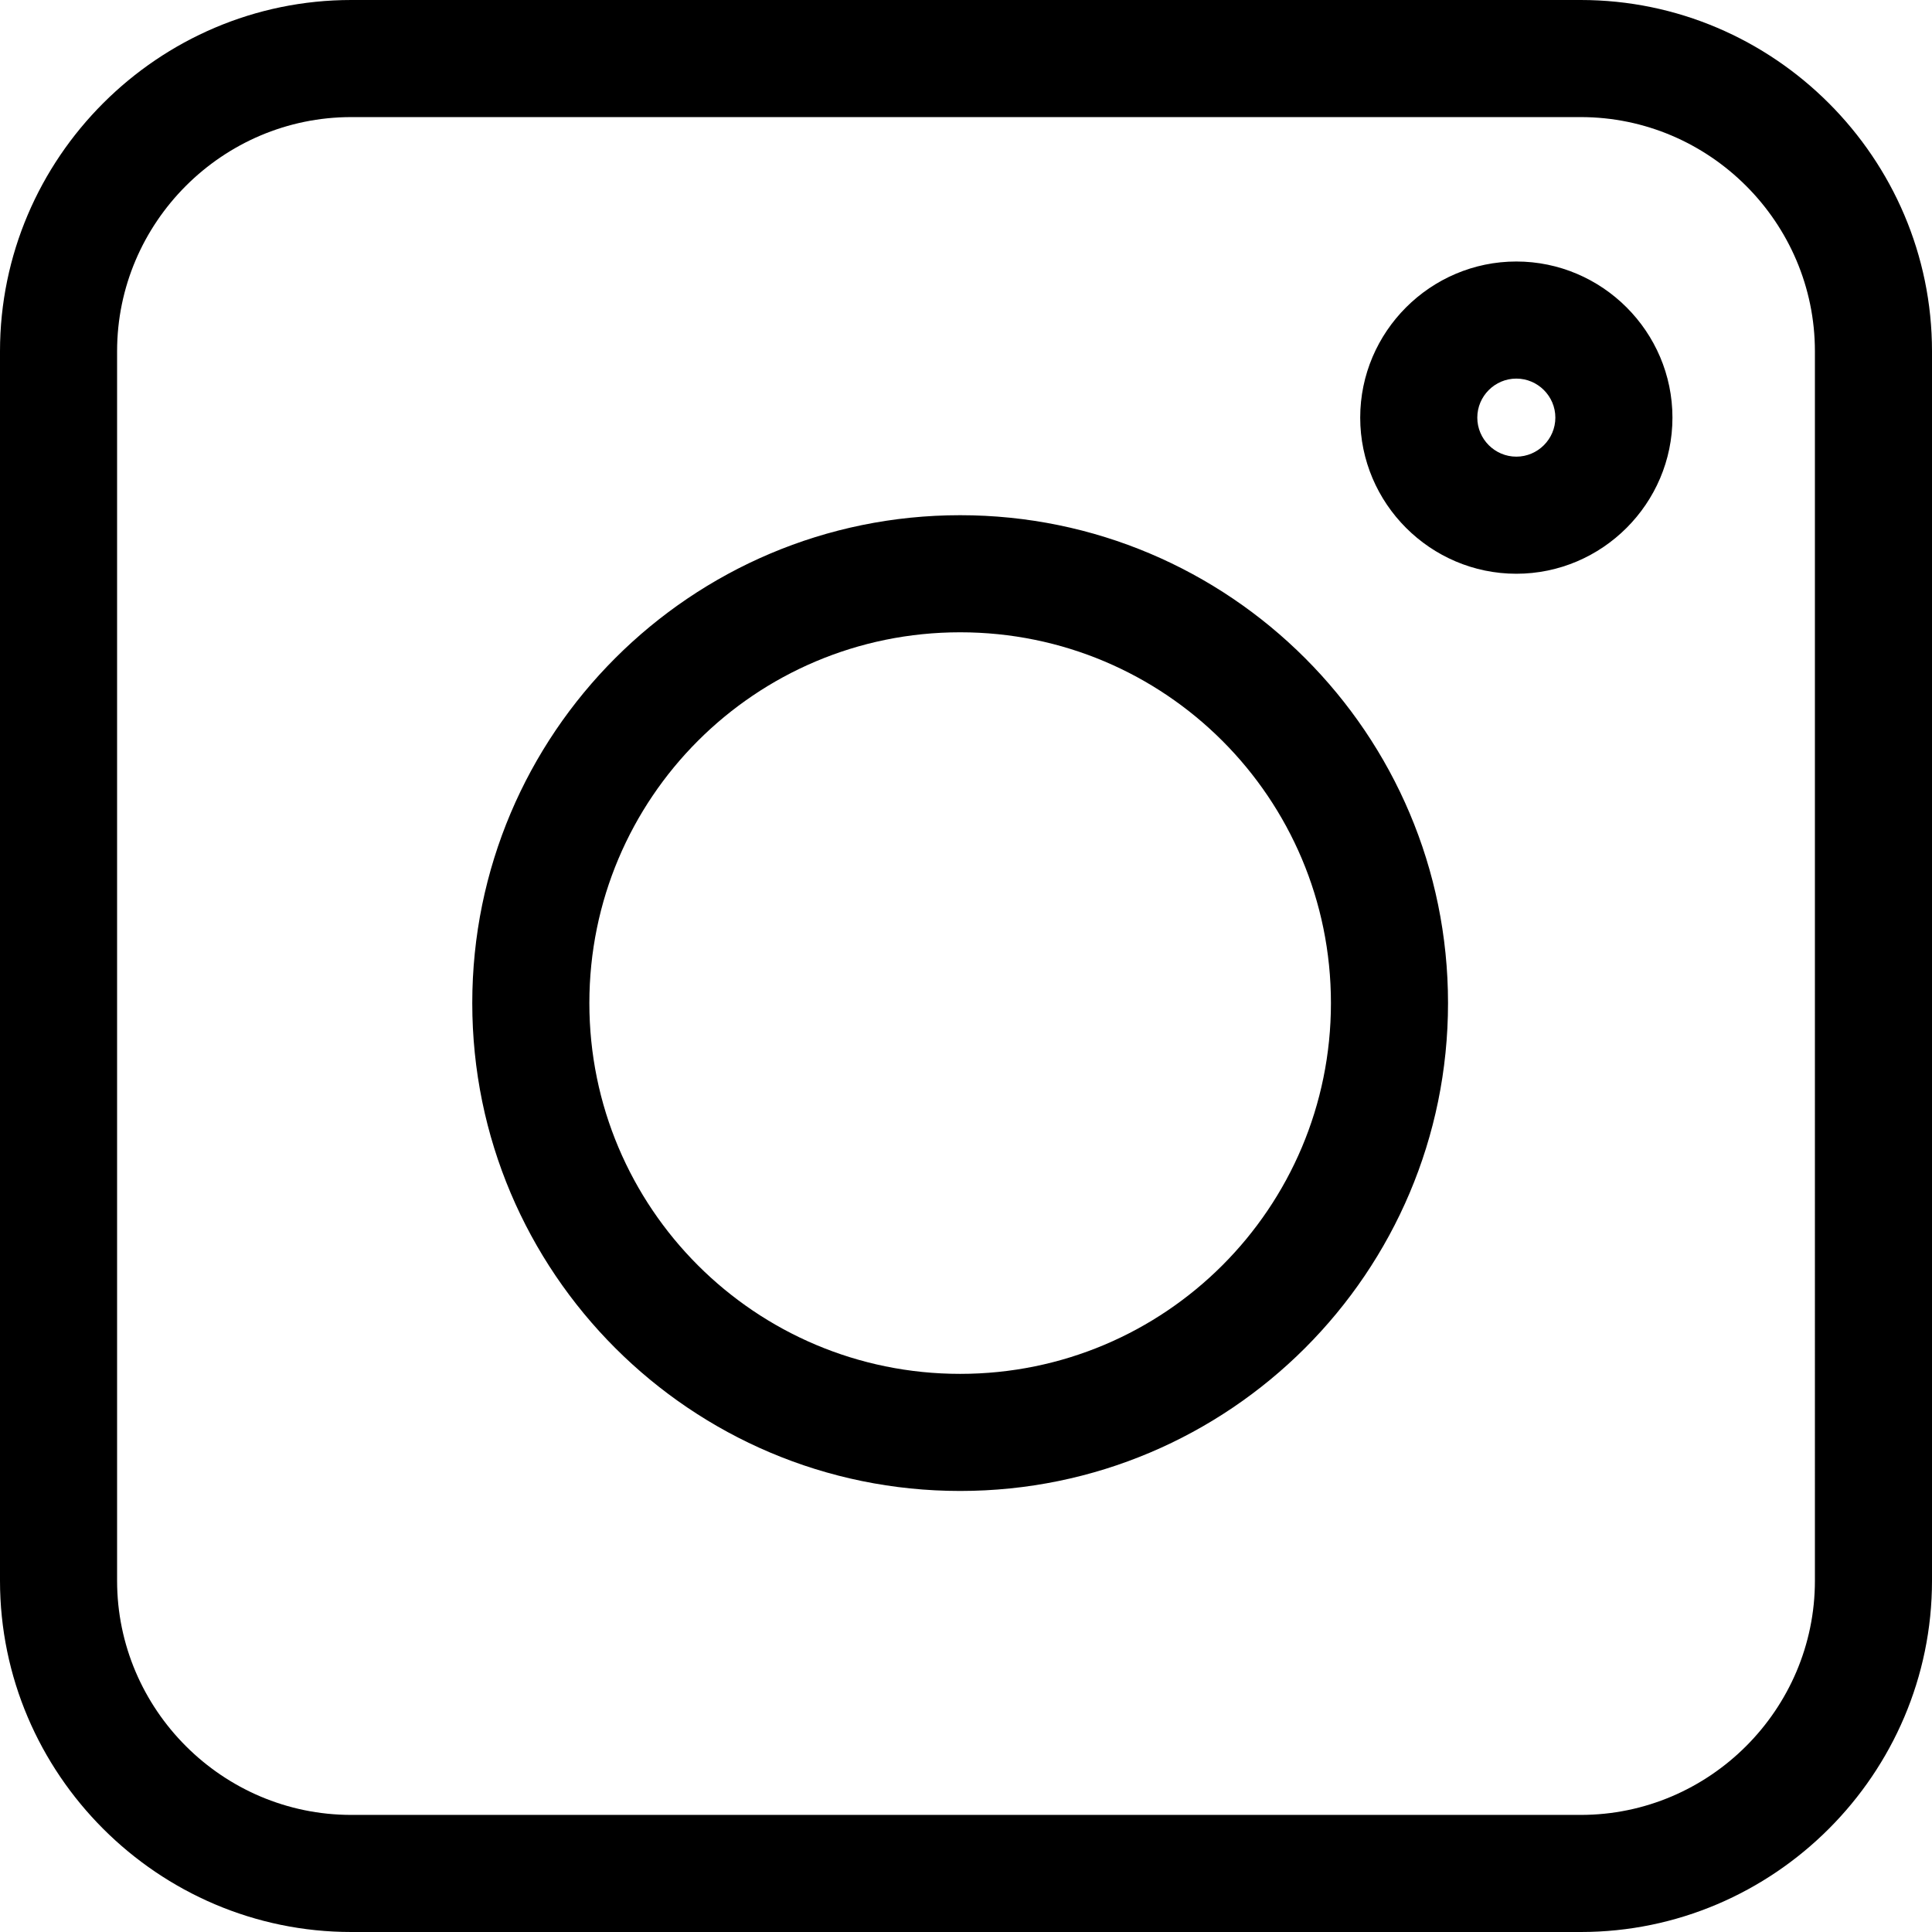 <svg xmlns="http://www.w3.org/2000/svg" viewBox="0 0 99 99">
	<path d="M81,99H18c-9.9,0-18-8.1-18-18V18C0,8.1,8.1,0,18,0h63c9.9,0,18,8.1,18,18v63c0,9.9-8.1,18-18,18ZM18,6c-6.6,0-12,5.4-12,12v63c0,6.6,5.4,12,12,12h63c6.6,0,12-5.4,12-12V18c0-6.6-5.4-12-12-12H18ZM49.2,76.4c-13.8,0-25-11.2-25-25s11.2-25,25-25,25,11.2,25,25-11.2,25-25,25ZM49.2,32.4c-10.5,0-19,8.5-19,19s8.5,19,19,19,19-8.5,19-19-8.5-19-19-19ZM77.7,29.4c-4.4,0-8-3.6-8-8s3.6-8,8-8,8,3.6,8,8-3.6,8-8,8ZM77.7,19.4c-1.1,0-2,.9-2,2s.9,2,2,2,2-.9,2-2-.9-2-2-2Z"/>
</svg>
